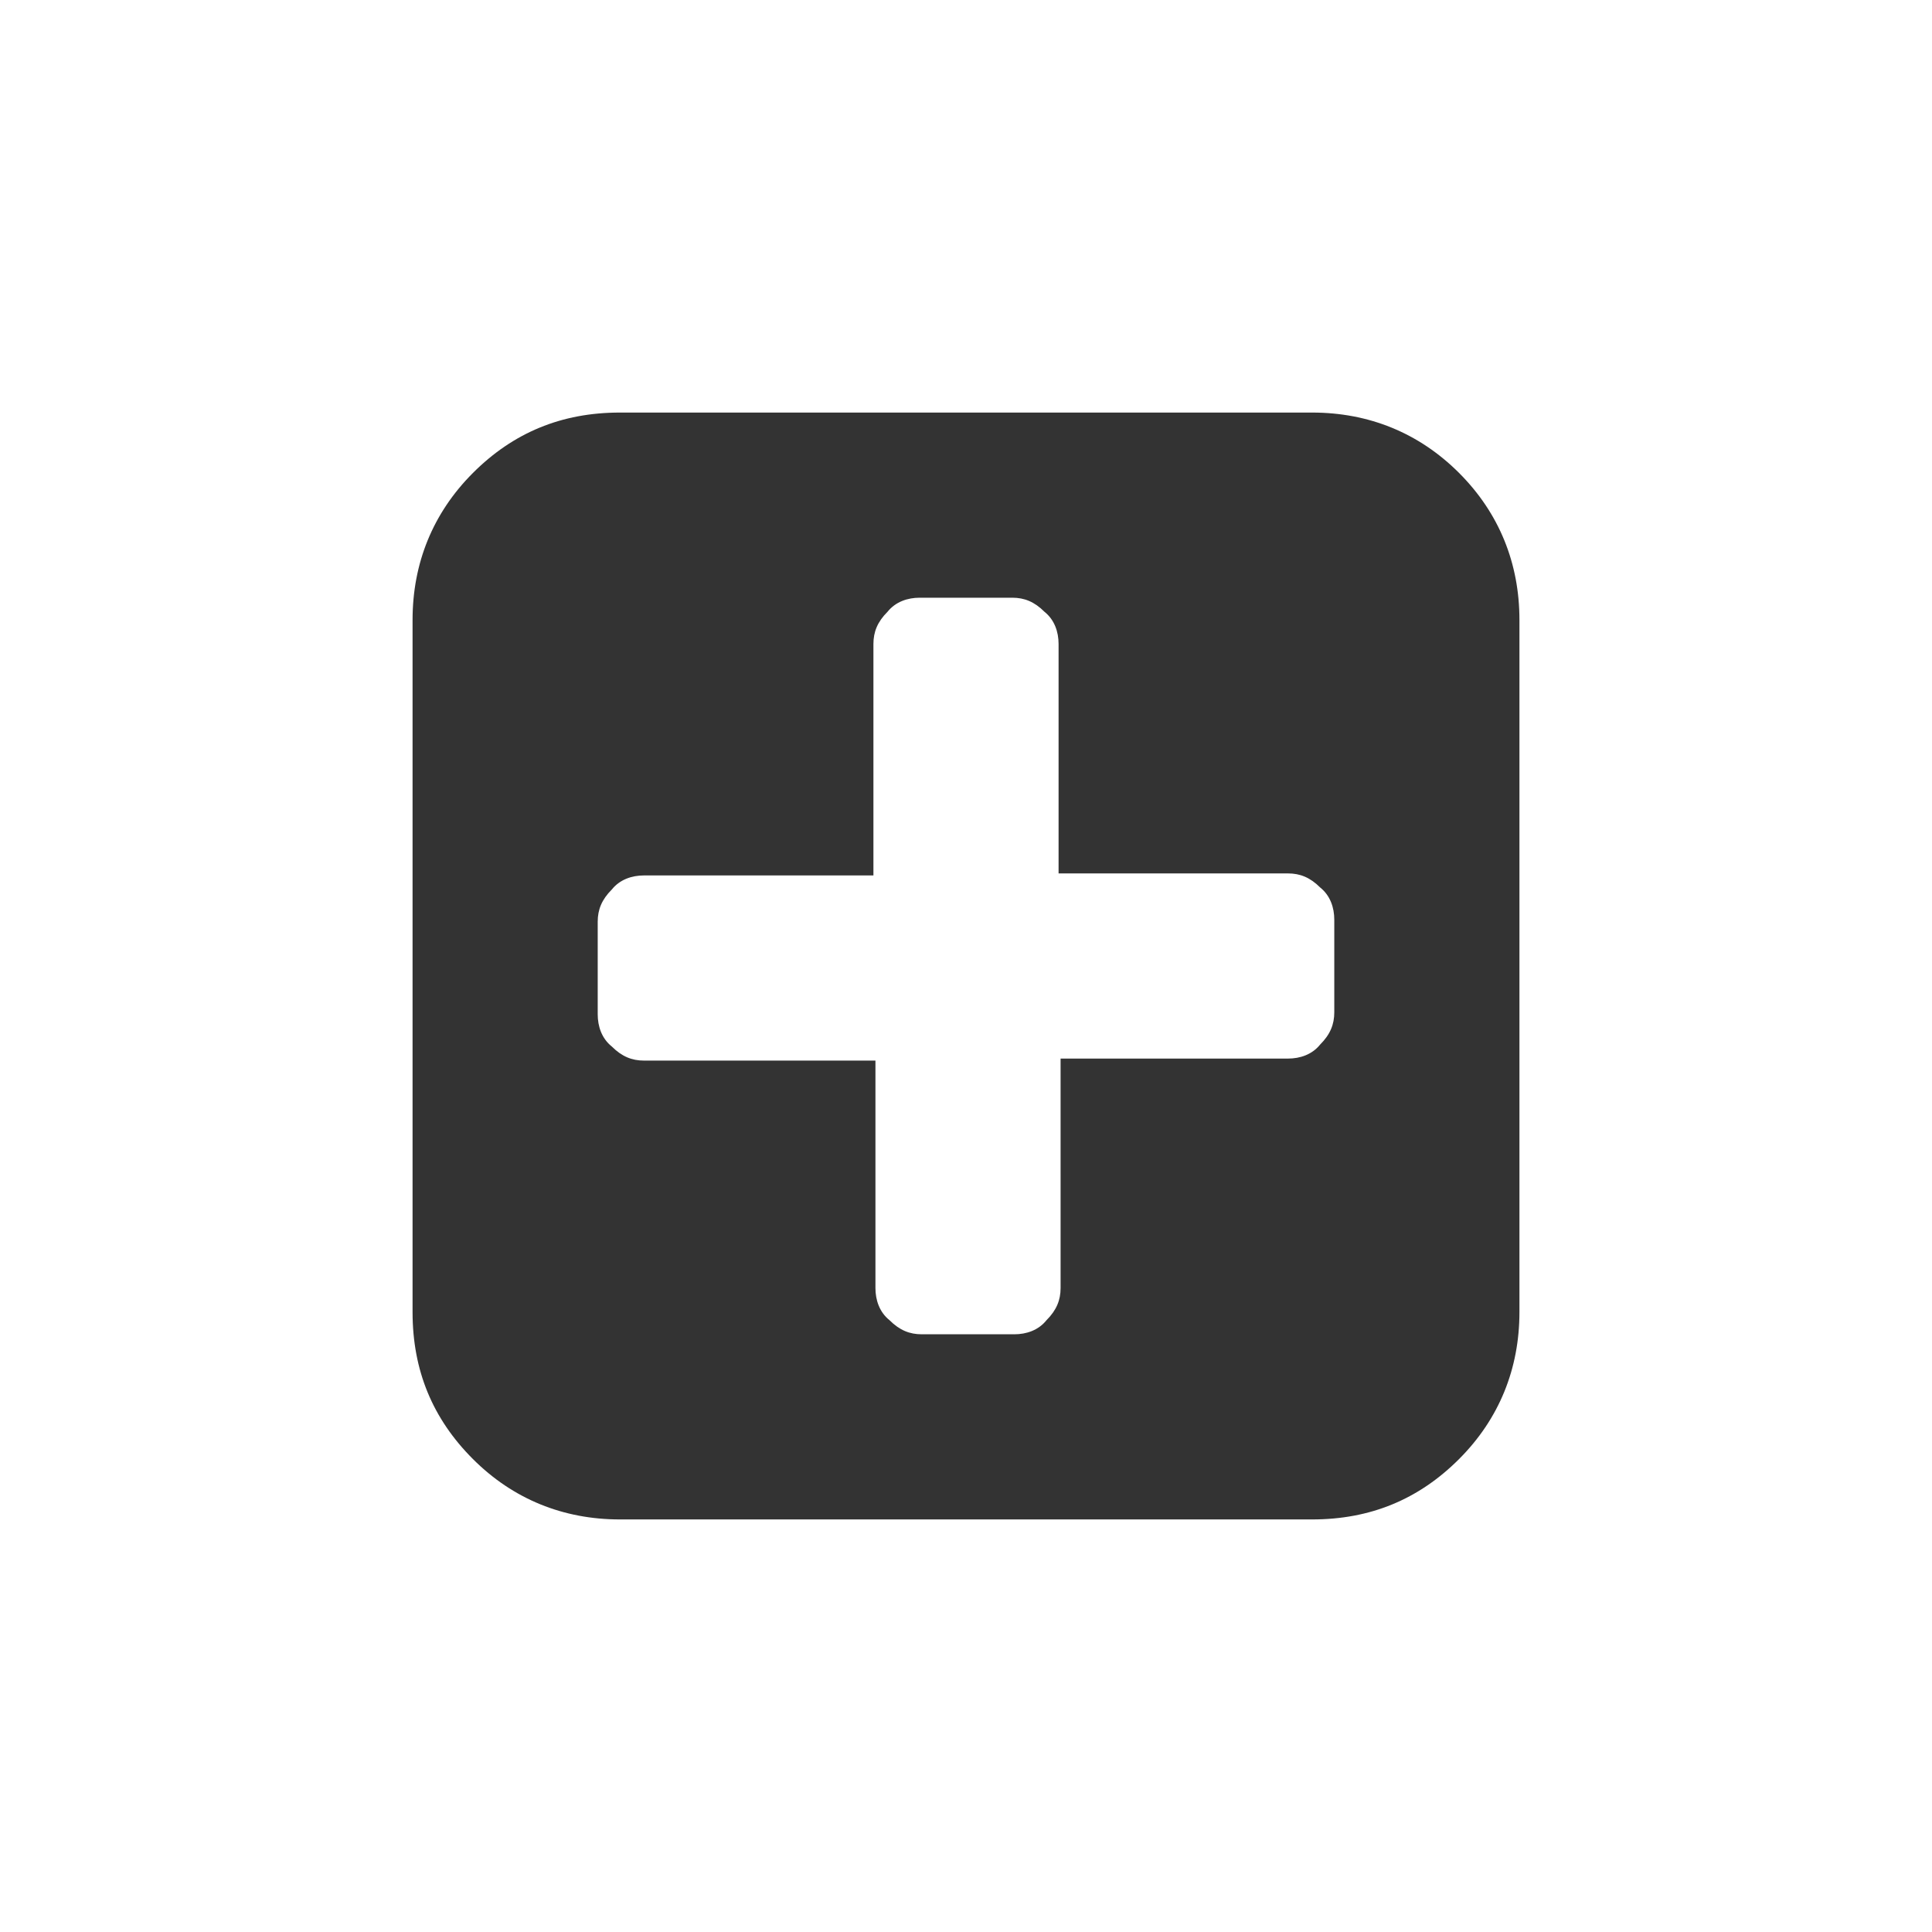 <?xml version="1.0" encoding="utf-8"?>
<!-- Generator: Adobe Illustrator 19.0.0, SVG Export Plug-In . SVG Version: 6.00 Build 0)  -->
<svg version="1.1" id="Layer_1" xmlns="http://www.w3.org/2000/svg" xmlns:xlink="http://www.w3.org/1999/xlink" x="0px" y="0px"
	 viewBox="0 0 96 96" style="enable-background:new 0 0 96 96;" xml:space="preserve">
<style type="text/css">
	.st0{fill:#333333;}
</style>
<g id="XMLID_2_">
	<path id="XMLID_6_" class="st0" d="M66.3,50.3v-4.6c0-0.6-0.2-1.2-0.7-1.6c-0.5-0.5-1-0.7-1.6-0.7H52.6V32c0-0.6-0.2-1.2-0.7-1.6
		c-0.5-0.5-1-0.7-1.6-0.7h-4.6c-0.6,0-1.2,0.2-1.6,0.7c-0.5,0.5-0.7,1-0.7,1.6v11.5H32c-0.6,0-1.2,0.2-1.6,0.7
		c-0.5,0.5-0.7,1-0.7,1.6v4.6c0,0.6,0.2,1.2,0.7,1.6c0.5,0.5,1,0.7,1.6,0.7h11.5V64c0,0.6,0.2,1.2,0.7,1.6c0.5,0.5,1,0.7,1.6,0.7
		h4.6c0.6,0,1.2-0.2,1.6-0.7c0.5-0.5,0.7-1,0.7-1.6V52.6H64c0.6,0,1.2-0.2,1.6-0.7C66.1,51.4,66.3,50.9,66.3,50.3z M75.5,30.8v34.4
		c0,2.8-1,5.3-3,7.3c-2,2-4.4,3-7.3,3H30.8c-2.8,0-5.3-1-7.3-3c-2-2-3-4.4-3-7.3V30.8c0-2.8,1-5.3,3-7.3s4.4-3,7.3-3h34.4
		c2.8,0,5.3,1,7.3,3C74.5,25.5,75.5,28,75.5,30.8z"/>
</g>
</svg>
